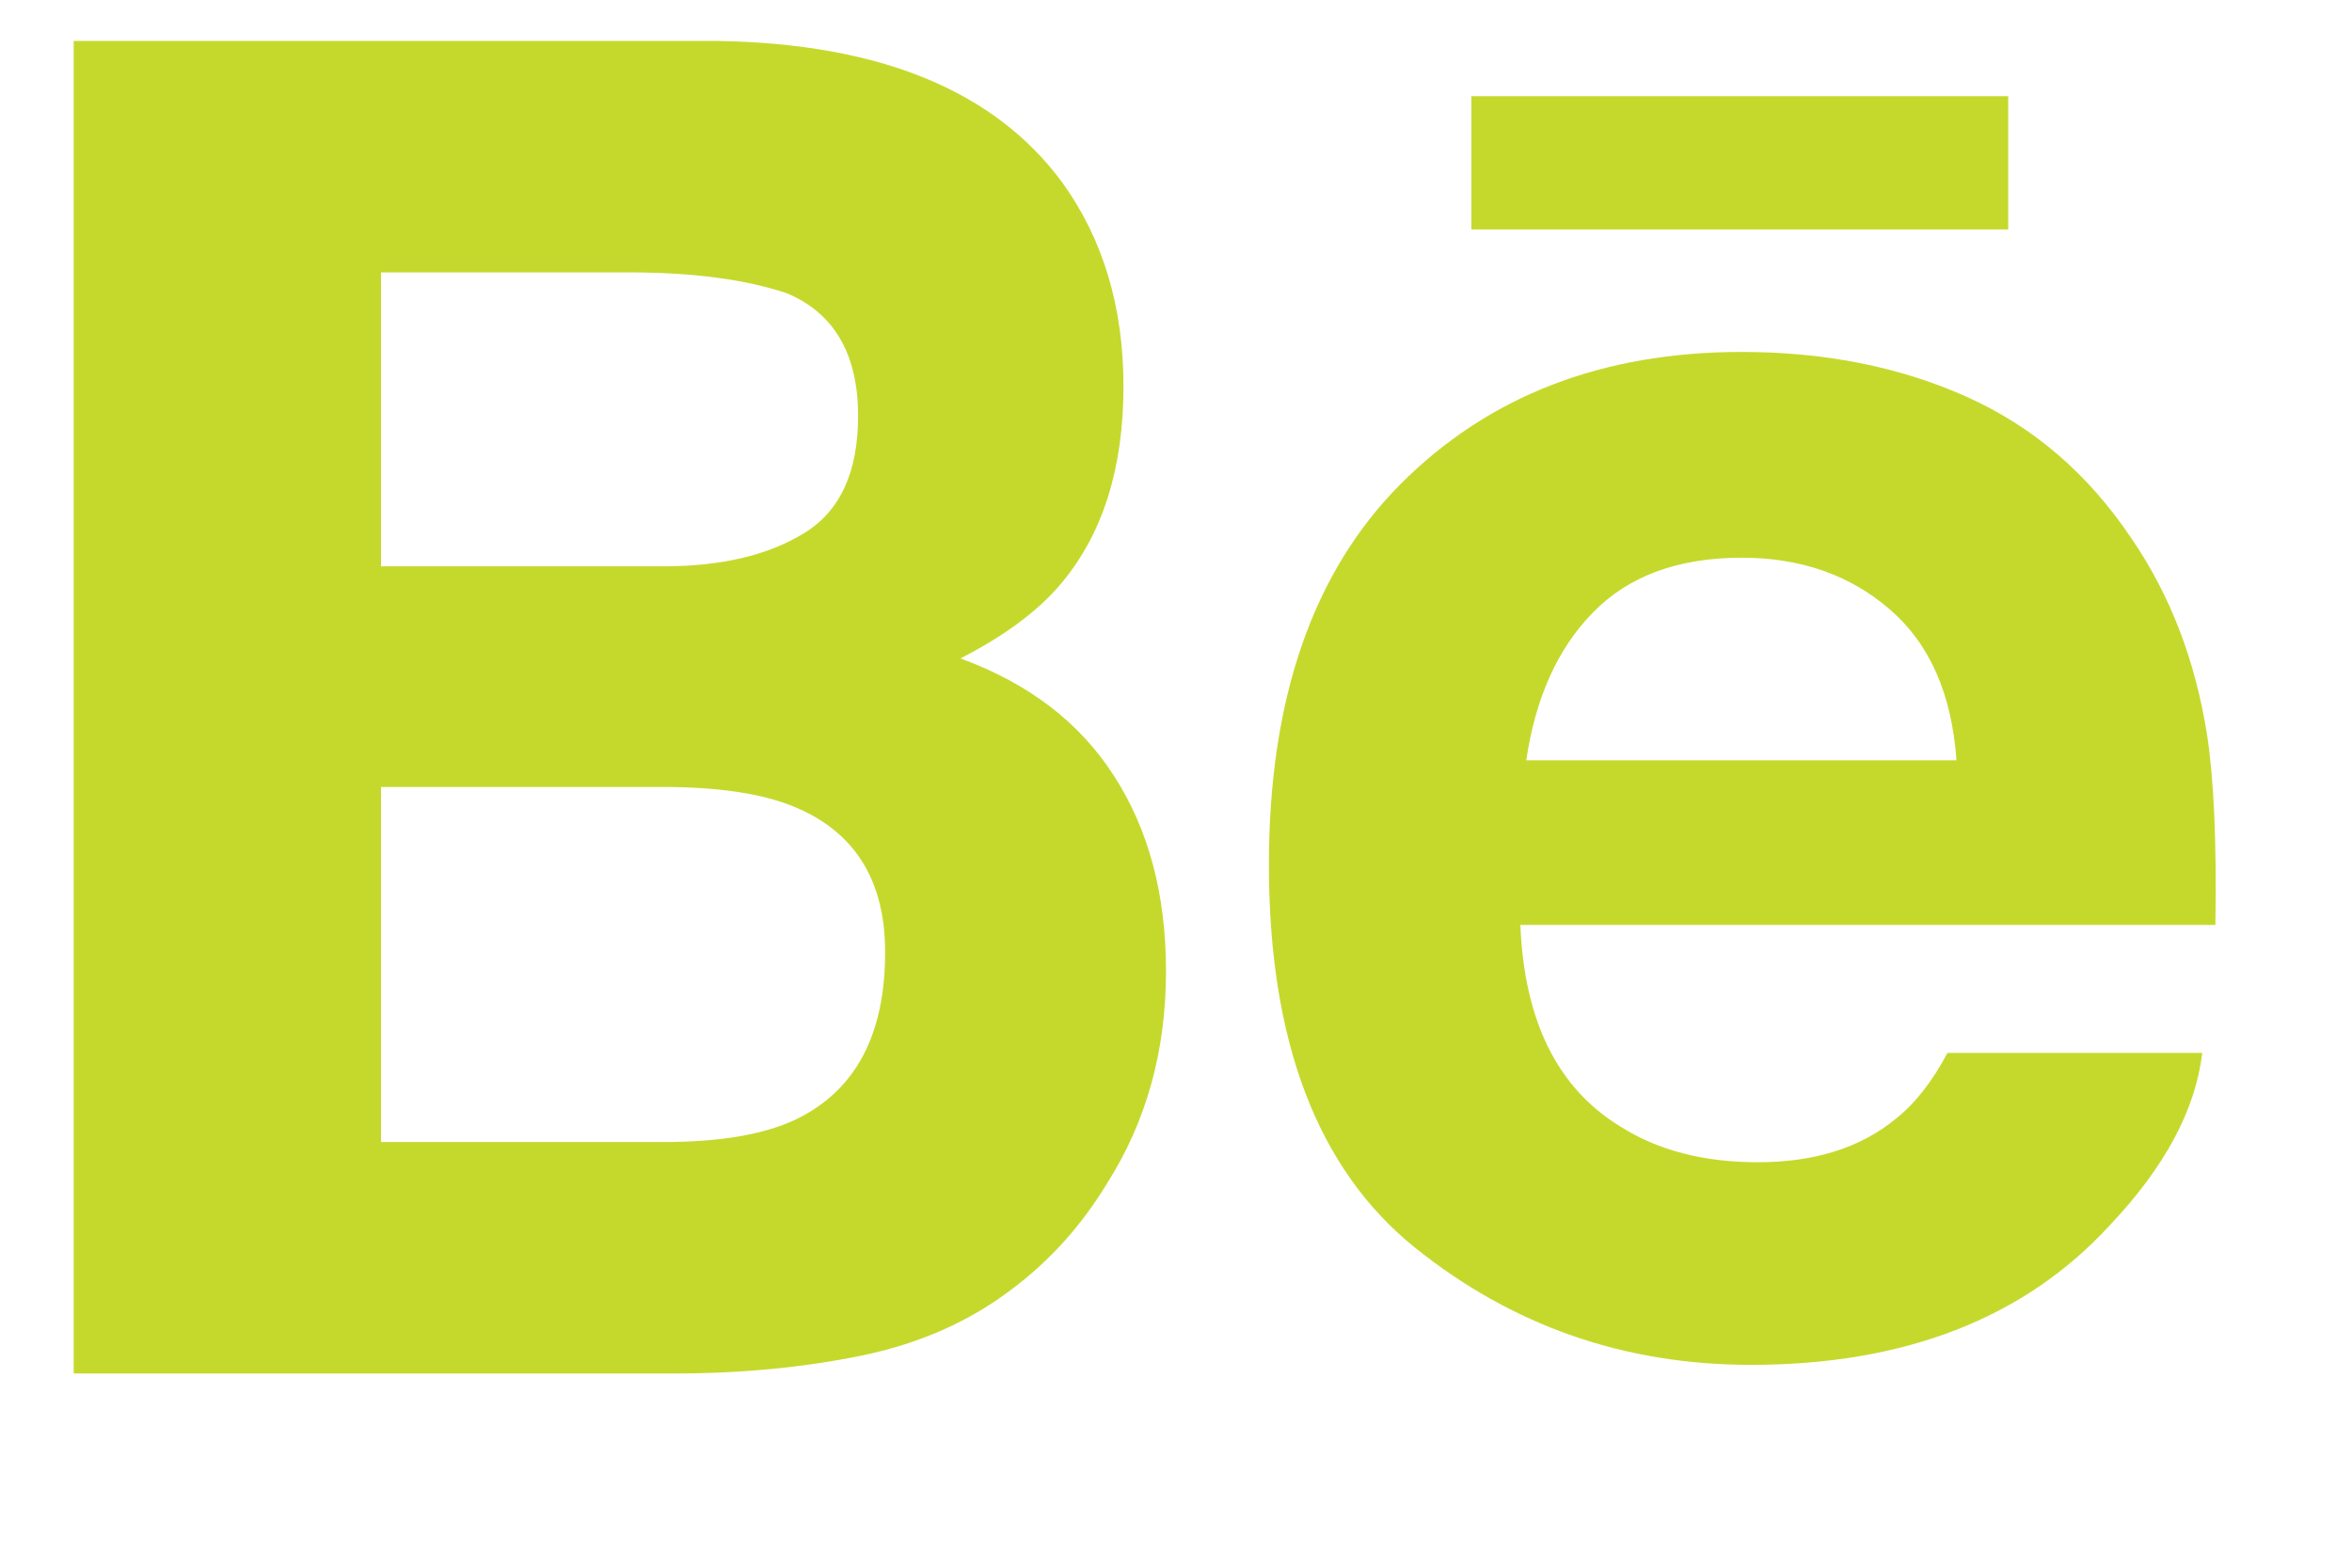 <?xml version="1.0" encoding="UTF-8" standalone="no"?><!DOCTYPE svg PUBLIC "-//W3C//DTD SVG 1.1//EN" "http://www.w3.org/Graphics/SVG/1.1/DTD/svg11.dtd"><svg width="100%" height="100%" viewBox="0 0 12 8" version="1.1" xmlns="http://www.w3.org/2000/svg" xmlns:xlink="http://www.w3.org/1999/xlink" xml:space="preserve" xmlns:serif="http://www.serif.com/" style="fill-rule:evenodd;clip-rule:evenodd;stroke-linejoin:round;stroke-miterlimit:1.414;"><rect id="Artboard1" x="-222.74" y="-1325.52" width="460.8" height="1952" style="fill:none;"/><g id="Stopka"><g id="Social"><path id="Behance" d="M10.245,1.171l-2.738,0l0,-0.68l2.739,0l0,0.68l-0.001,0Zm-4.561,2.789c0.177,0.274 0.265,0.606 0.265,0.996c0,0.404 -0.099,0.766 -0.302,1.085c-0.129,0.212 -0.289,0.391 -0.481,0.535c-0.216,0.166 -0.473,0.28 -0.767,0.341c-0.296,0.061 -0.616,0.092 -0.961,0.092l-3.062,0l0,-6.8l3.284,0c0.828,0.013 1.415,0.253 1.761,0.724c0.208,0.289 0.311,0.636 0.311,1.038c0,0.416 -0.104,0.749 -0.314,1.002c-0.117,0.141 -0.289,0.27 -0.518,0.387c0.346,0.126 0.609,0.326 0.784,0.6Zm-3.74,-1.07l1.439,0c0.296,0 0.535,-0.056 0.719,-0.169c0.184,-0.112 0.276,-0.311 0.276,-0.598c0,-0.316 -0.122,-0.526 -0.365,-0.627c-0.21,-0.07 -0.478,-0.106 -0.803,-0.106l-1.266,0l0,1.5Zm2.572,1.969c0,-0.353 -0.144,-0.597 -0.432,-0.728c-0.161,-0.075 -0.389,-0.113 -0.68,-0.115l-1.46,0l0,1.812l1.437,0c0.295,0 0.524,-0.039 0.689,-0.12c0.297,-0.148 0.446,-0.43 0.446,-0.849Zm6.745,-1.106c0.034,0.222 0.049,0.545 0.042,0.967l-3.546,0c0.02,0.49 0.189,0.832 0.509,1.028c0.193,0.123 0.428,0.183 0.702,0.183c0.289,0 0.525,-0.073 0.707,-0.224c0.099,-0.079 0.186,-0.192 0.261,-0.334l1.3,0c-0.034,0.289 -0.19,0.582 -0.472,0.88c-0.435,0.474 -1.046,0.712 -1.831,0.712c-0.649,0 -1.22,-0.201 -1.716,-0.6c-0.495,-0.4 -0.743,-1.05 -0.743,-1.951c0,-0.845 0.223,-1.492 0.67,-1.942c0.449,-0.451 1.029,-0.676 1.743,-0.676c0.423,0 0.805,0.076 1.145,0.228c0.34,0.152 0.62,0.392 0.841,0.721c0.2,0.291 0.328,0.626 0.388,1.008Zm-1.279,0.127c-0.024,-0.339 -0.137,-0.595 -0.34,-0.77c-0.202,-0.175 -0.454,-0.264 -0.755,-0.264c-0.328,0 -0.58,0.095 -0.76,0.28c-0.181,0.185 -0.293,0.436 -0.34,0.754l2.195,0l0,0Z" style="fill:#c5d92d;fill-rule:nonzero;"/></g><g id="Contact"></g><g id="Hot-links" serif:id="Hot links"></g></g><g id="Contact1" serif:id="Contact"><g id="Formularz"><g id="cta"></g></g></g><g id="PARTNERS"><g id="SMARTMAGE"></g></g><g id="PORTFOLIO"><g><g><g id="AG"></g></g><g><g id="Logo"></g></g></g><g id="Menu"><g id="Button"></g><g id="Button1" serif:id="Button"></g><g id="Button2" serif:id="Button"></g></g></g><g id="TECHNOLOGIES"><g id="Logotypes"><g id="Layer-1" serif:id="Layer 1"></g></g></g><g id="MEET-OUR-TEAM" serif:id="MEET OUR TEAM"><g id="cta1" serif:id="cta"></g></g><g id="WHAT-WE-ARE-DOING" serif:id="WHAT WE ARE DOING"><g><g id="WHAT-WE-ARE-DOING1" serif:id="WHAT WE ARE DOING"></g></g></g><g id="Opis"></g><g id="Head"><g id="cta2" serif:id="cta"></g><g id="Menu-rozwinięte" serif:id="Menu rozwinięte"><g id="Button3" serif:id="Button"></g><g id="Button4" serif:id="Button"></g><g id="Button5" serif:id="Button"></g><g id="Button6" serif:id="Button"></g><g id="Button7" serif:id="Button"></g><g id="Button8" serif:id="Button"></g></g><g id="webo"></g></g></svg>